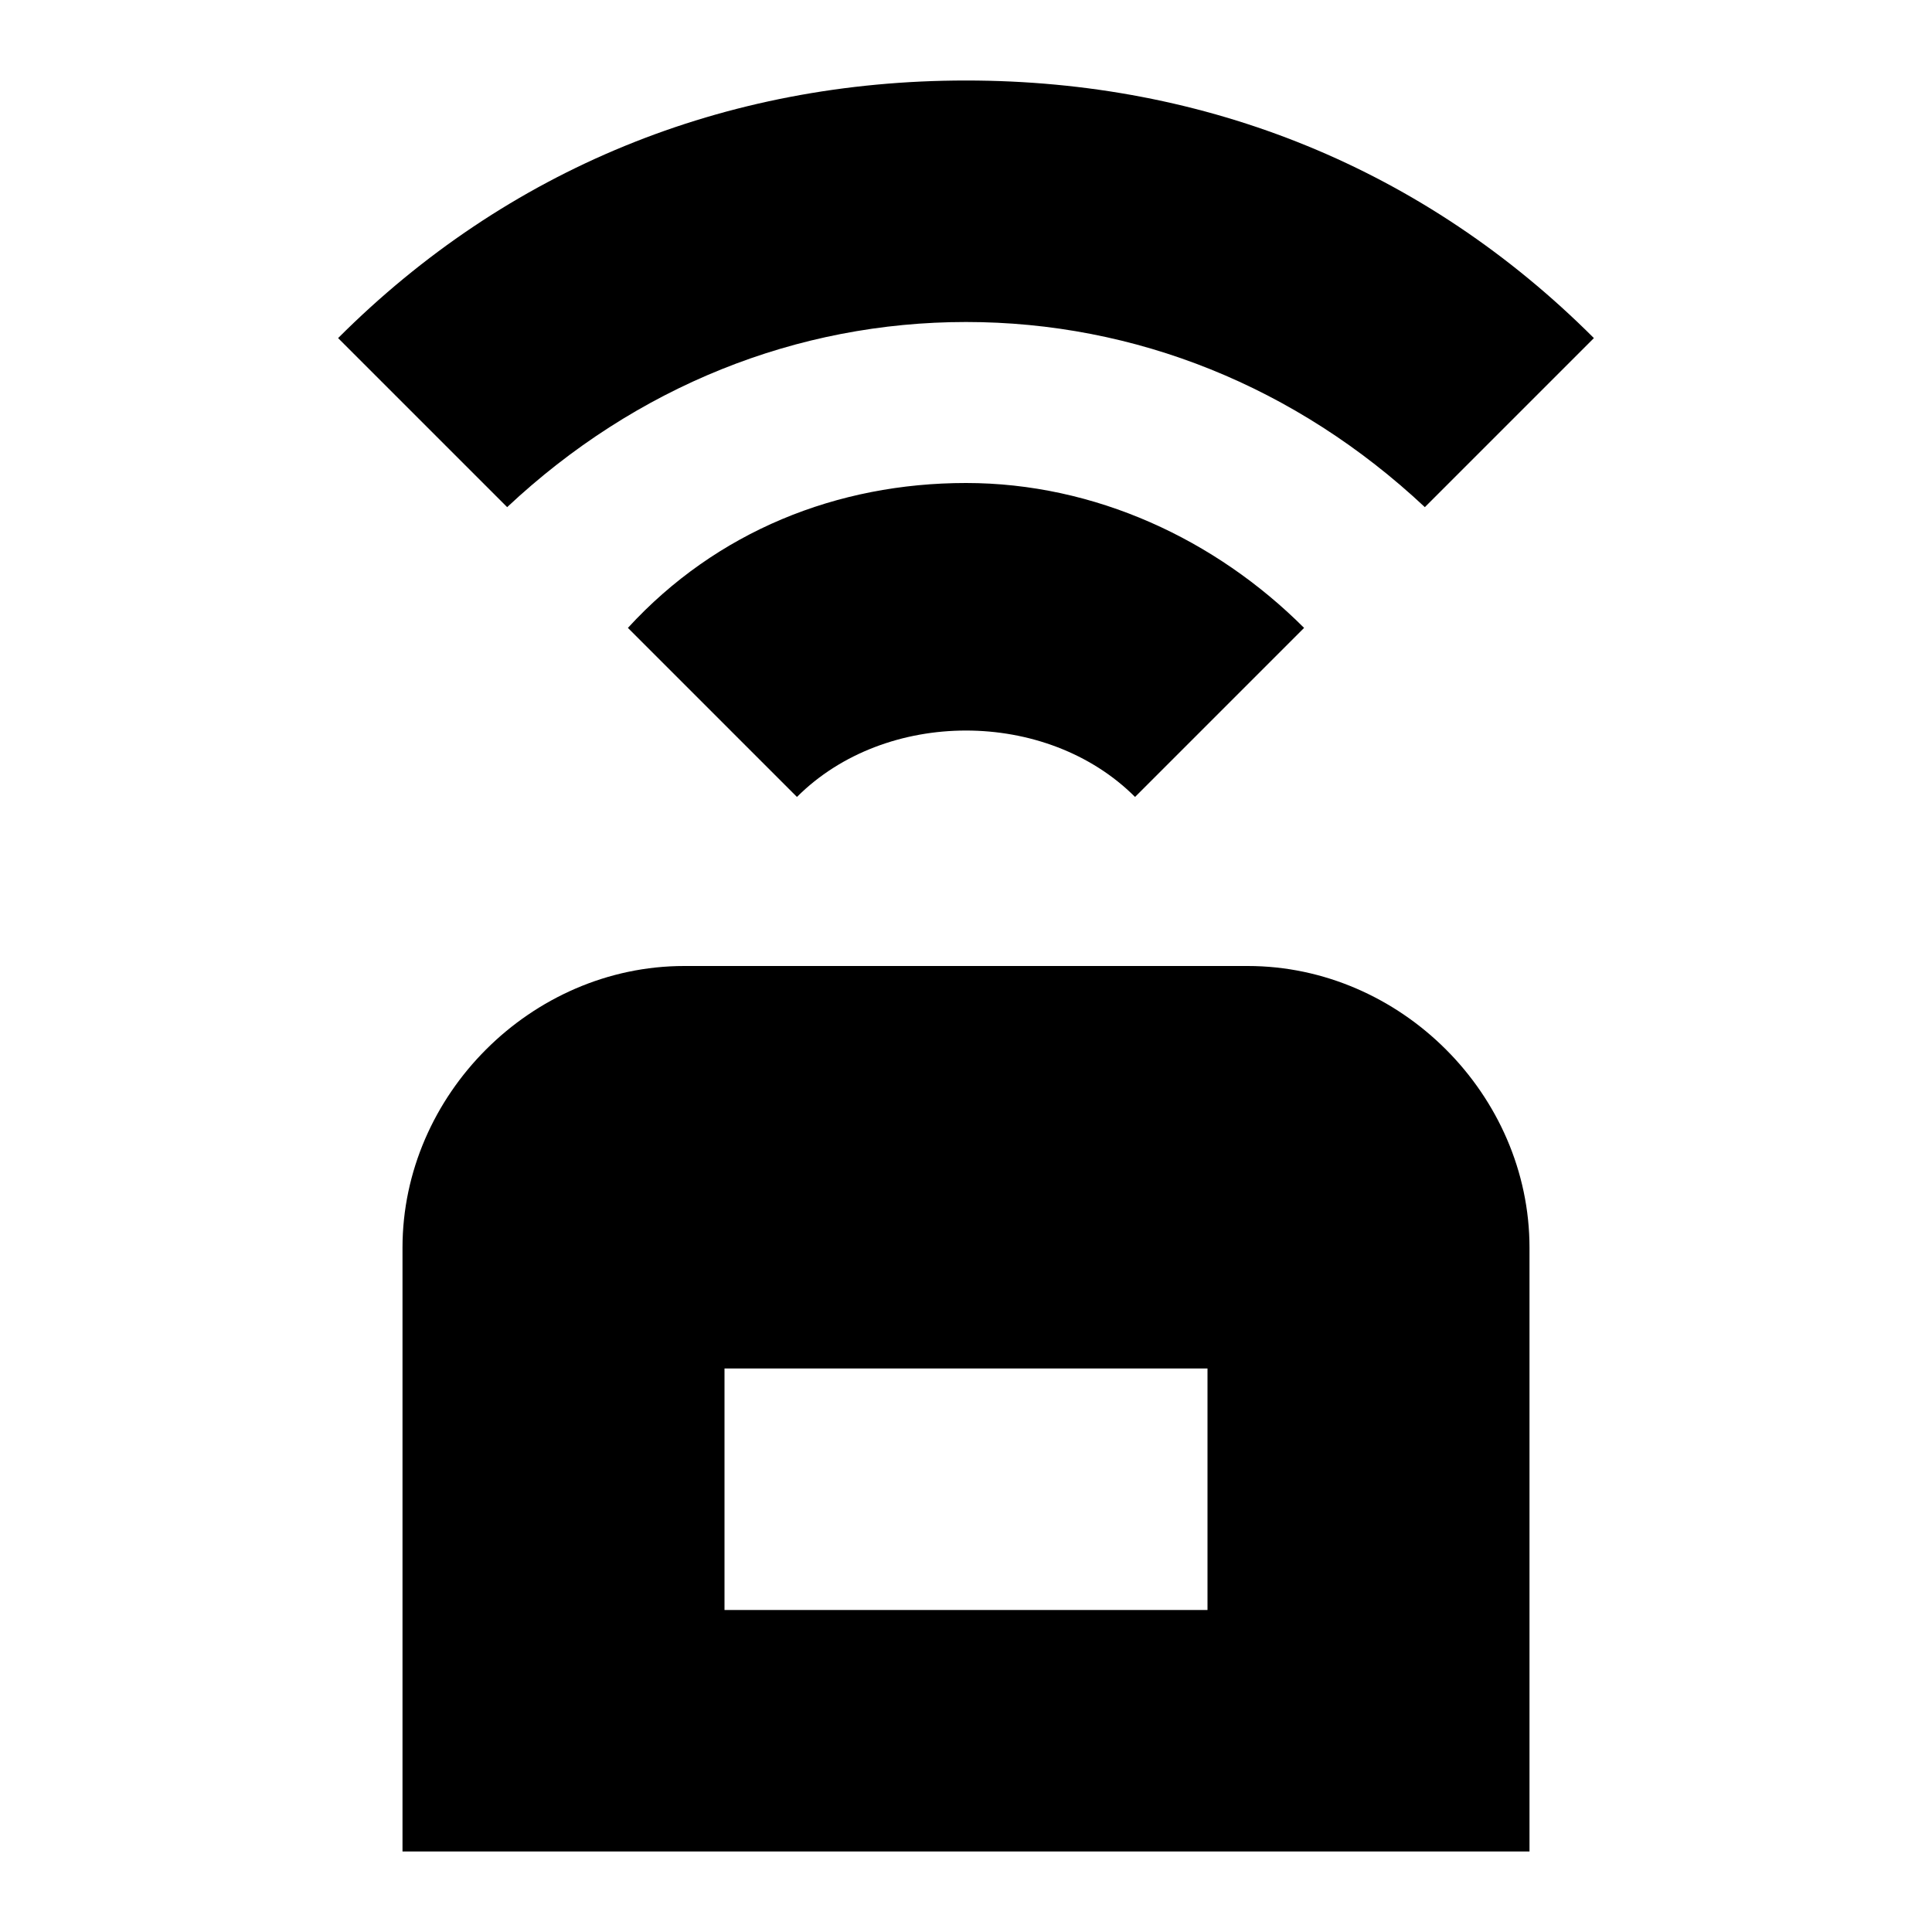 <svg width="24" height="24" viewBox="0 0 24 24" fill="none" xmlns="http://www.w3.org/2000/svg">
  <title>Keyless (filled)</title>
  <g transform="matrix(
          1 0
          0 1
          4.2 1
        )"><path fill-rule="nonzero" clip-rule="nonzero" d="M3.6 6.8L5.7 8.9C6.8 7.8 8.8 7.8 9.9 8.9L12 6.8C10.9 5.7 9.4 5 7.8 5C6.2 5 4.7 5.6 3.6 6.8Z" fill="currentColor" opacity="1"/>
<path fill-rule="nonzero" clip-rule="nonzero" d="M7.8 3C9.9 3 11.9 3.8 13.5 5.3L15.6 3.2C13.5 1.1 10.8 0 7.8 0C4.8 0 2.1 1.1 0 3.2L2.1 5.3C3.7 3.8 5.7 3 7.8 3Z" fill="currentColor" opacity="1"/>
<path fill-rule="nonzero" clip-rule="nonzero" d="M11.3 11L4.3 11C2.4 11 0.8 12.6 0.8 14.5L0.8 22L14.8 22L14.8 14.5C14.8 12.6 13.2 11 11.3 11ZM10.8 19L4.8 19L4.8 16L10.8 16L10.8 19Z" fill="currentColor" opacity="1"/></g>
</svg>